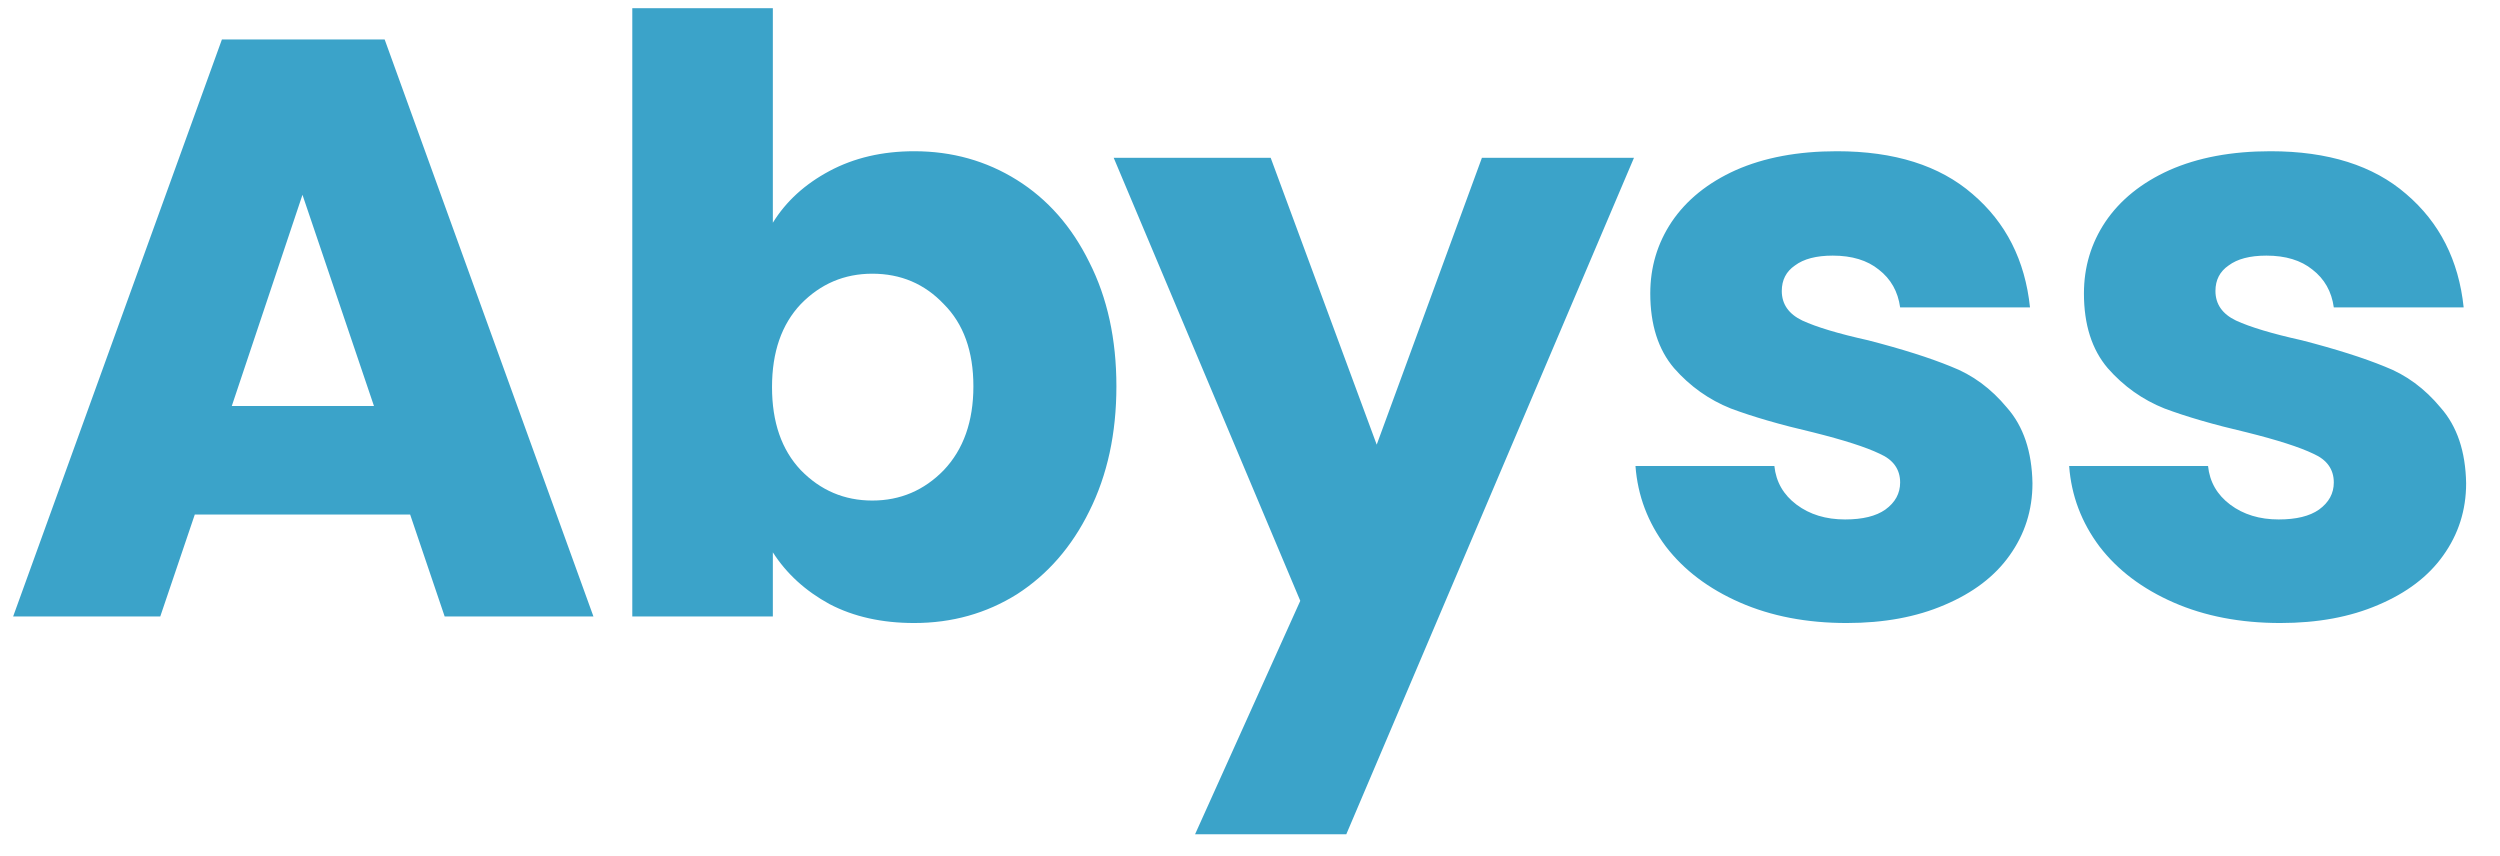 <svg width="73" height="25" viewBox="0 0 73 25" fill="none" xmlns="http://www.w3.org/2000/svg">
<path d="M11.976 15.024H5.688L4.68 18H0.384L6.48 1.152H11.232L17.328 18H12.984L11.976 15.024ZM10.92 11.856L8.832 5.688L6.768 11.856H10.92ZM22.567 6.504C22.951 5.88 23.503 5.376 24.223 4.992C24.943 4.608 25.767 4.416 26.695 4.416C27.799 4.416 28.799 4.696 29.695 5.256C30.591 5.816 31.295 6.616 31.807 7.656C32.335 8.696 32.599 9.904 32.599 11.28C32.599 12.656 32.335 13.872 31.807 14.928C31.295 15.968 30.591 16.776 29.695 17.352C28.799 17.912 27.799 18.192 26.695 18.192C25.751 18.192 24.927 18.008 24.223 17.64C23.519 17.256 22.967 16.752 22.567 16.128V18H18.463V0.24H22.567V6.504ZM28.423 11.28C28.423 10.256 28.135 9.456 27.559 8.88C26.999 8.288 26.303 7.992 25.471 7.992C24.655 7.992 23.959 8.288 23.383 8.88C22.823 9.472 22.543 10.28 22.543 11.304C22.543 12.328 22.823 13.136 23.383 13.728C23.959 14.32 24.655 14.616 25.471 14.616C26.287 14.616 26.983 14.32 27.559 13.728C28.135 13.12 28.423 12.304 28.423 11.28ZM47.712 4.608L39.312 24.36H34.896L37.968 17.544L32.52 4.608H37.104L40.2 12.984L43.272 4.608H47.712ZM53.924 18.192C52.756 18.192 51.716 17.992 50.804 17.592C49.892 17.192 49.172 16.648 48.644 15.96C48.116 15.256 47.82 14.472 47.756 13.608H51.812C51.86 14.072 52.076 14.448 52.46 14.736C52.844 15.024 53.316 15.168 53.876 15.168C54.388 15.168 54.78 15.072 55.052 14.88C55.34 14.672 55.484 14.408 55.484 14.088C55.484 13.704 55.284 13.424 54.884 13.248C54.484 13.056 53.836 12.848 52.94 12.624C51.98 12.4 51.18 12.168 50.54 11.928C49.9 11.672 49.348 11.28 48.884 10.752C48.42 10.208 48.188 9.48 48.188 8.568C48.188 7.8 48.396 7.104 48.812 6.48C49.244 5.84 49.868 5.336 50.684 4.968C51.516 4.6 52.5 4.416 53.636 4.416C55.316 4.416 56.636 4.832 57.596 5.664C58.572 6.496 59.132 7.6 59.276 8.976H55.484C55.42 8.512 55.212 8.144 54.86 7.872C54.524 7.6 54.076 7.464 53.516 7.464C53.036 7.464 52.668 7.56 52.412 7.752C52.156 7.928 52.028 8.176 52.028 8.496C52.028 8.88 52.228 9.168 52.628 9.36C53.044 9.552 53.684 9.744 54.548 9.936C55.54 10.192 56.348 10.448 56.972 10.704C57.596 10.944 58.14 11.344 58.604 11.904C59.084 12.448 59.332 13.184 59.348 14.112C59.348 14.896 59.124 15.6 58.676 16.224C58.244 16.832 57.612 17.312 56.78 17.664C55.964 18.016 55.012 18.192 53.924 18.192ZM66.587 18.192C65.419 18.192 64.379 17.992 63.467 17.592C62.555 17.192 61.835 16.648 61.307 15.96C60.779 15.256 60.483 14.472 60.419 13.608H64.475C64.523 14.072 64.739 14.448 65.123 14.736C65.507 15.024 65.979 15.168 66.539 15.168C67.051 15.168 67.443 15.072 67.715 14.88C68.003 14.672 68.147 14.408 68.147 14.088C68.147 13.704 67.947 13.424 67.547 13.248C67.147 13.056 66.499 12.848 65.603 12.624C64.643 12.4 63.843 12.168 63.203 11.928C62.563 11.672 62.011 11.28 61.547 10.752C61.083 10.208 60.851 9.48 60.851 8.568C60.851 7.8 61.059 7.104 61.475 6.48C61.907 5.84 62.531 5.336 63.347 4.968C64.179 4.6 65.163 4.416 66.299 4.416C67.979 4.416 69.299 4.832 70.259 5.664C71.235 6.496 71.795 7.6 71.939 8.976H68.147C68.083 8.512 67.875 8.144 67.523 7.872C67.187 7.6 66.739 7.464 66.179 7.464C65.699 7.464 65.331 7.56 65.075 7.752C64.819 7.928 64.691 8.176 64.691 8.496C64.691 8.88 64.891 9.168 65.291 9.36C65.707 9.552 66.347 9.744 67.211 9.936C68.203 10.192 69.011 10.448 69.635 10.704C70.259 10.944 70.803 11.344 71.267 11.904C71.747 12.448 71.995 13.184 72.011 14.112C72.011 14.896 71.787 15.6 71.339 16.224C70.907 16.832 70.275 17.312 69.443 17.664C68.627 18.016 67.675 18.192 66.587 18.192Z" fill="#3BA3C9"/>
</svg>
